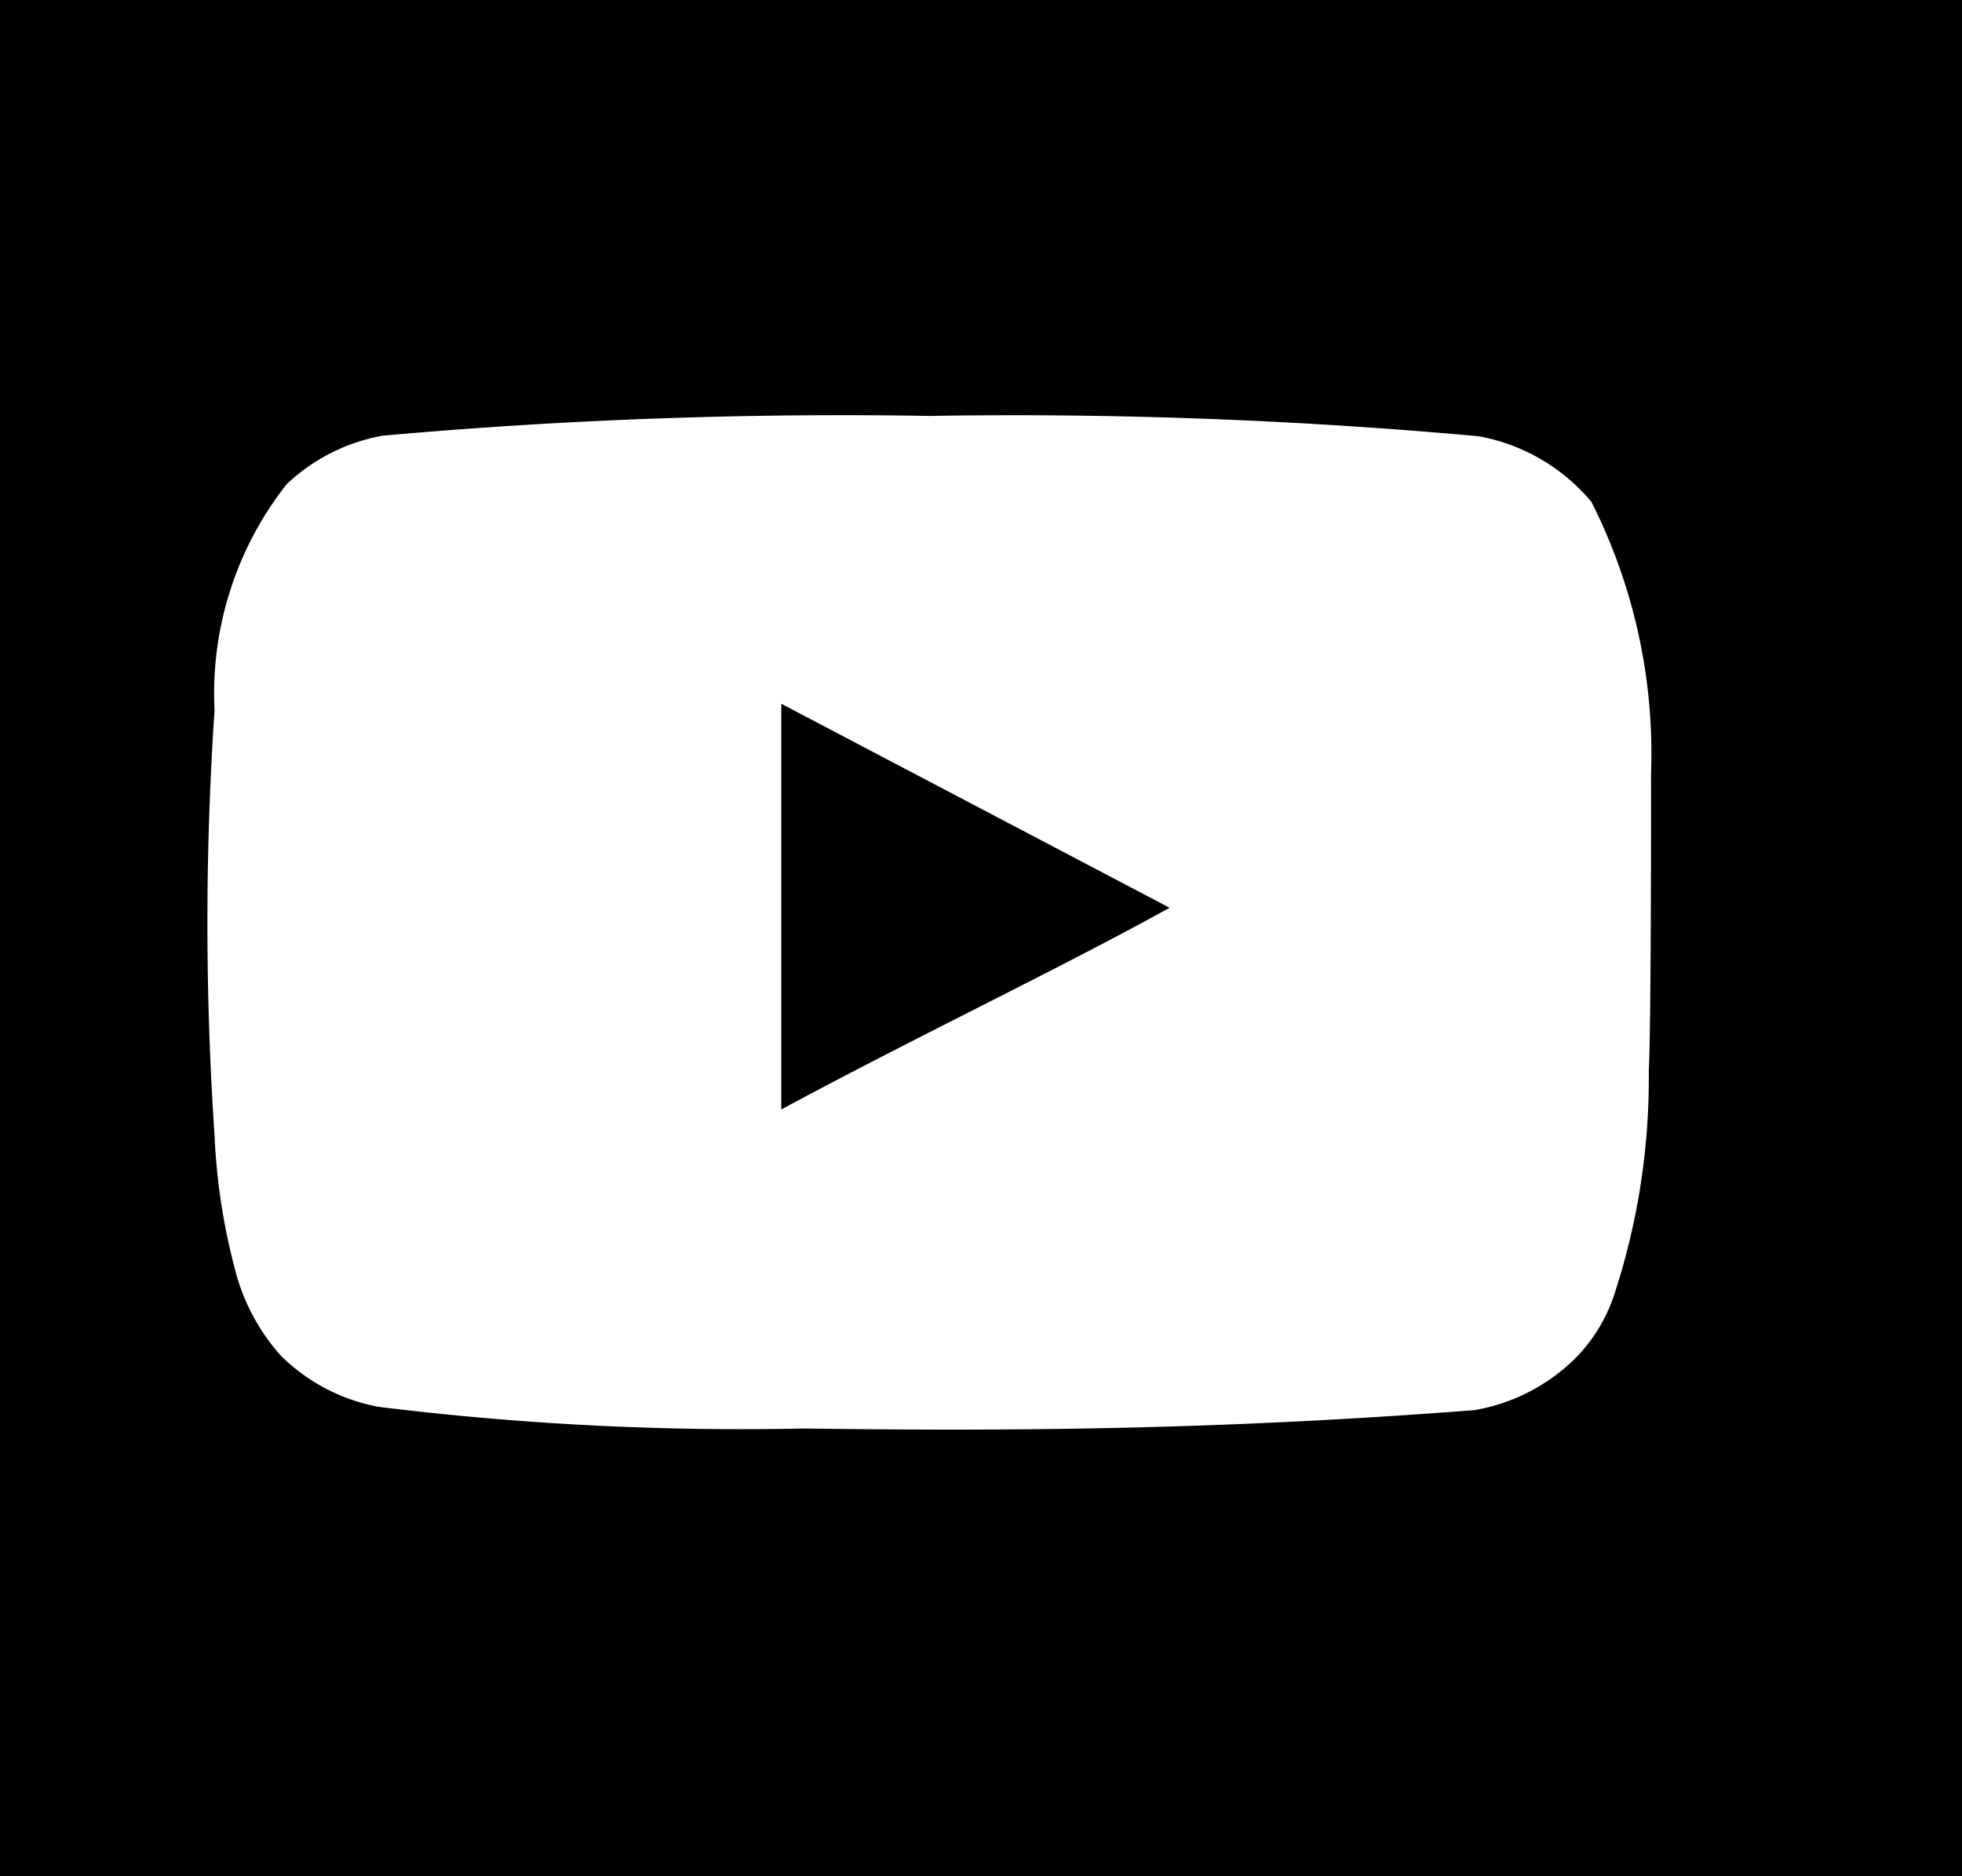 <svg xmlns="http://www.w3.org/2000/svg" width="23" height="22" viewBox="0 0 23 22">
  <g id="icon_youtube" transform="translate(-0.203 0.15)">
    <rect id="Rectangle_35947" data-name="Rectangle 35947" width="23" height="22" transform="translate(0.203 -0.15)"/>
    <path id="youtube" d="M17.915,8.451a6.536,6.536,0,0,0-.7-3.176,2.245,2.245,0,0,0-1.323-.769,60.258,60.258,0,0,0-6.436-.238A60.322,60.322,0,0,0,3.043,4.5a2.207,2.207,0,0,0-1.123.569A3.967,3.967,0,0,0,1.075,7.72a37.133,37.133,0,0,0,0,4.983,7.344,7.344,0,0,0,.231,1.538,2.415,2.415,0,0,0,.546,1.046,2.2,2.2,0,0,0,1.146.6,34.742,34.742,0,0,0,5,.254c2.691.038,5.052,0,7.844-.215a2.215,2.215,0,0,0,1.177-.6,1.915,1.915,0,0,0,.469-.769,8.136,8.136,0,0,0,.4-2.615C17.915,11.511,17.915,8.912,17.915,8.451ZM7.719,12.4V7.643l4.552,2.392C10.995,10.742,9.311,11.542,7.719,12.4Z" transform="translate(1.643 0.459)" fill="#fff"/>
  </g>
</svg>
